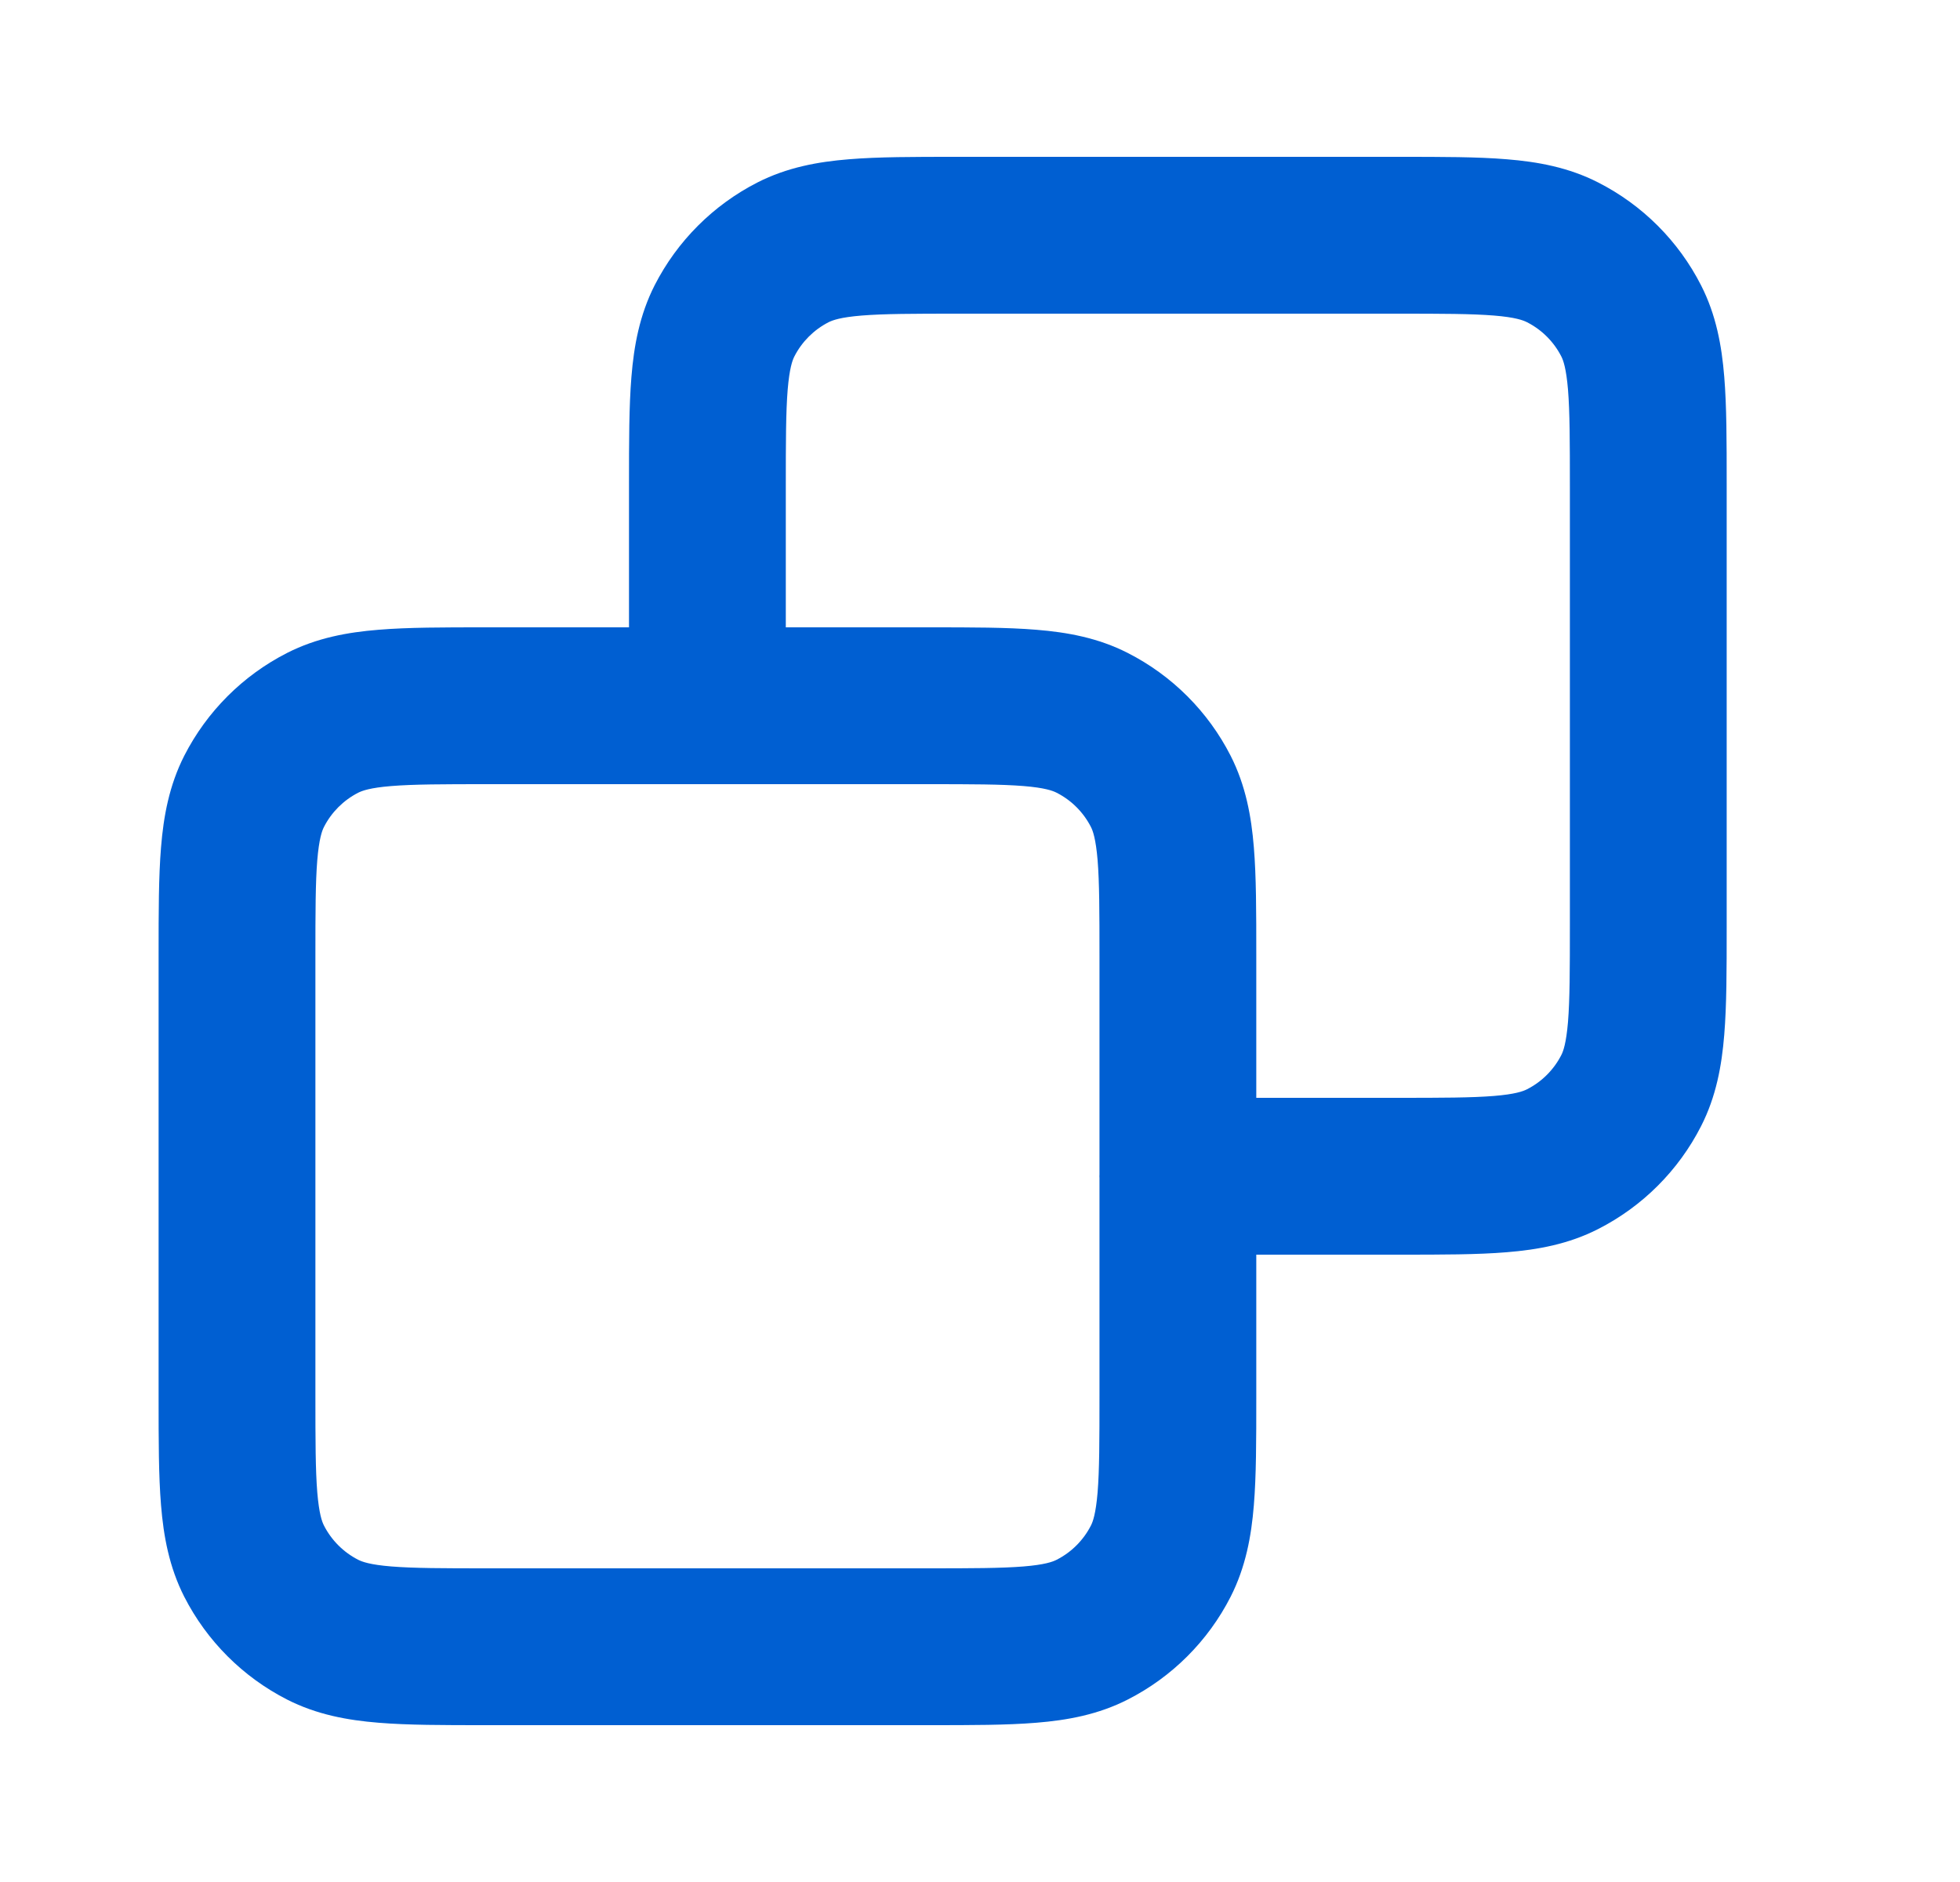 <svg width="25" height="24" viewBox="0 0 25 24" fill="none" xmlns="http://www.w3.org/2000/svg">
<path fill-rule="evenodd" clip-rule="evenodd" d="M12.185 2H17.862C18.389 2 18.844 2 19.218 2.031C19.614 2.063 20.007 2.134 20.385 2.327C20.949 2.614 21.409 3.073 21.697 3.638C21.89 4.016 21.961 4.41 21.993 4.805C22.024 5.18 22.024 5.634 22.024 6.161V11.839C22.024 12.366 22.024 12.82 21.993 13.195C21.961 13.59 21.89 13.984 21.697 14.362C21.409 14.927 20.949 15.386 20.385 15.673C20.007 15.866 19.614 15.937 19.218 15.969C18.844 16 18.389 16 17.862 16H16.024V17.839C16.024 18.366 16.024 18.82 15.993 19.195C15.961 19.59 15.889 19.984 15.697 20.362C15.409 20.927 14.949 21.386 14.385 21.673C14.007 21.866 13.614 21.937 13.219 21.969C12.844 22 12.389 22 11.862 22H6.186C5.658 22 5.203 22 4.828 21.969C4.433 21.937 4.04 21.866 3.661 21.673C3.097 21.385 2.638 20.926 2.35 20.362C2.158 19.984 2.086 19.59 2.054 19.195C2.023 18.82 2.023 18.366 2.023 17.839V12.162C2.023 11.634 2.023 11.18 2.054 10.805C2.086 10.41 2.158 10.016 2.35 9.638C2.638 9.074 3.096 8.615 3.661 8.327C4.04 8.134 4.433 8.063 4.828 8.031C5.203 8 5.658 8 6.185 8L8.023 8L8.023 6.162C8.023 5.634 8.023 5.18 8.054 4.805C8.086 4.41 8.158 4.016 8.35 3.638C8.638 3.074 9.097 2.615 9.661 2.327C10.04 2.134 10.433 2.063 10.828 2.031C11.203 2 11.658 2 12.185 2ZM9.011 10C9.015 10 9.019 10 9.023 10C9.027 10 9.032 10 9.036 10H11.824C12.4 10 12.772 10.001 13.056 10.024C13.327 10.046 13.428 10.084 13.477 10.109C13.666 10.205 13.819 10.358 13.915 10.546C13.94 10.595 13.977 10.696 14 10.968C14.023 11.251 14.024 11.623 14.024 12.2V14.979C14.024 14.986 14.023 14.993 14.023 15C14.023 15.007 14.024 15.014 14.024 15.021V17.8C14.024 18.377 14.023 18.749 14 19.032C13.977 19.304 13.94 19.405 13.915 19.454C13.819 19.642 13.666 19.795 13.477 19.891C13.428 19.916 13.327 19.954 13.056 19.976C12.772 19.999 12.4 20 11.824 20H6.224C5.647 20 5.275 19.999 4.991 19.976C4.719 19.954 4.619 19.916 4.569 19.891C4.381 19.795 4.228 19.642 4.132 19.454C4.107 19.405 4.07 19.304 4.047 19.032C4.024 18.749 4.023 18.377 4.023 17.8V12.2C4.023 11.623 4.024 11.251 4.047 10.968C4.07 10.696 4.107 10.595 4.132 10.546C4.228 10.358 4.381 10.205 4.569 10.109C4.619 10.084 4.719 10.046 4.991 10.024C5.275 10.001 5.647 10 6.224 10H9.011ZM16.024 14V12.162C16.024 11.634 16.024 11.18 15.993 10.805C15.961 10.41 15.889 10.016 15.697 9.638C15.409 9.073 14.949 8.614 14.385 8.327C14.007 8.134 13.614 8.063 13.219 8.031C12.844 8 12.389 8 11.862 8L10.023 8V6.2C10.023 5.624 10.024 5.251 10.047 4.968C10.07 4.696 10.107 4.595 10.132 4.546C10.228 4.358 10.381 4.205 10.569 4.109C10.619 4.084 10.719 4.046 10.991 4.024C11.275 4.001 11.647 4 12.224 4H17.824C18.4 4 18.772 4.001 19.056 4.024C19.327 4.046 19.428 4.084 19.477 4.109C19.666 4.205 19.819 4.358 19.915 4.546C19.94 4.595 19.977 4.696 20 4.968C20.023 5.251 20.024 5.623 20.024 6.2V11.8C20.024 12.377 20.023 12.749 20 13.032C19.977 13.304 19.94 13.405 19.915 13.454C19.819 13.642 19.666 13.795 19.477 13.891C19.428 13.916 19.327 13.954 19.055 13.976C18.772 13.999 18.4 14 17.823 14H16.024Z" fill="#005FD2"/>
</svg>

